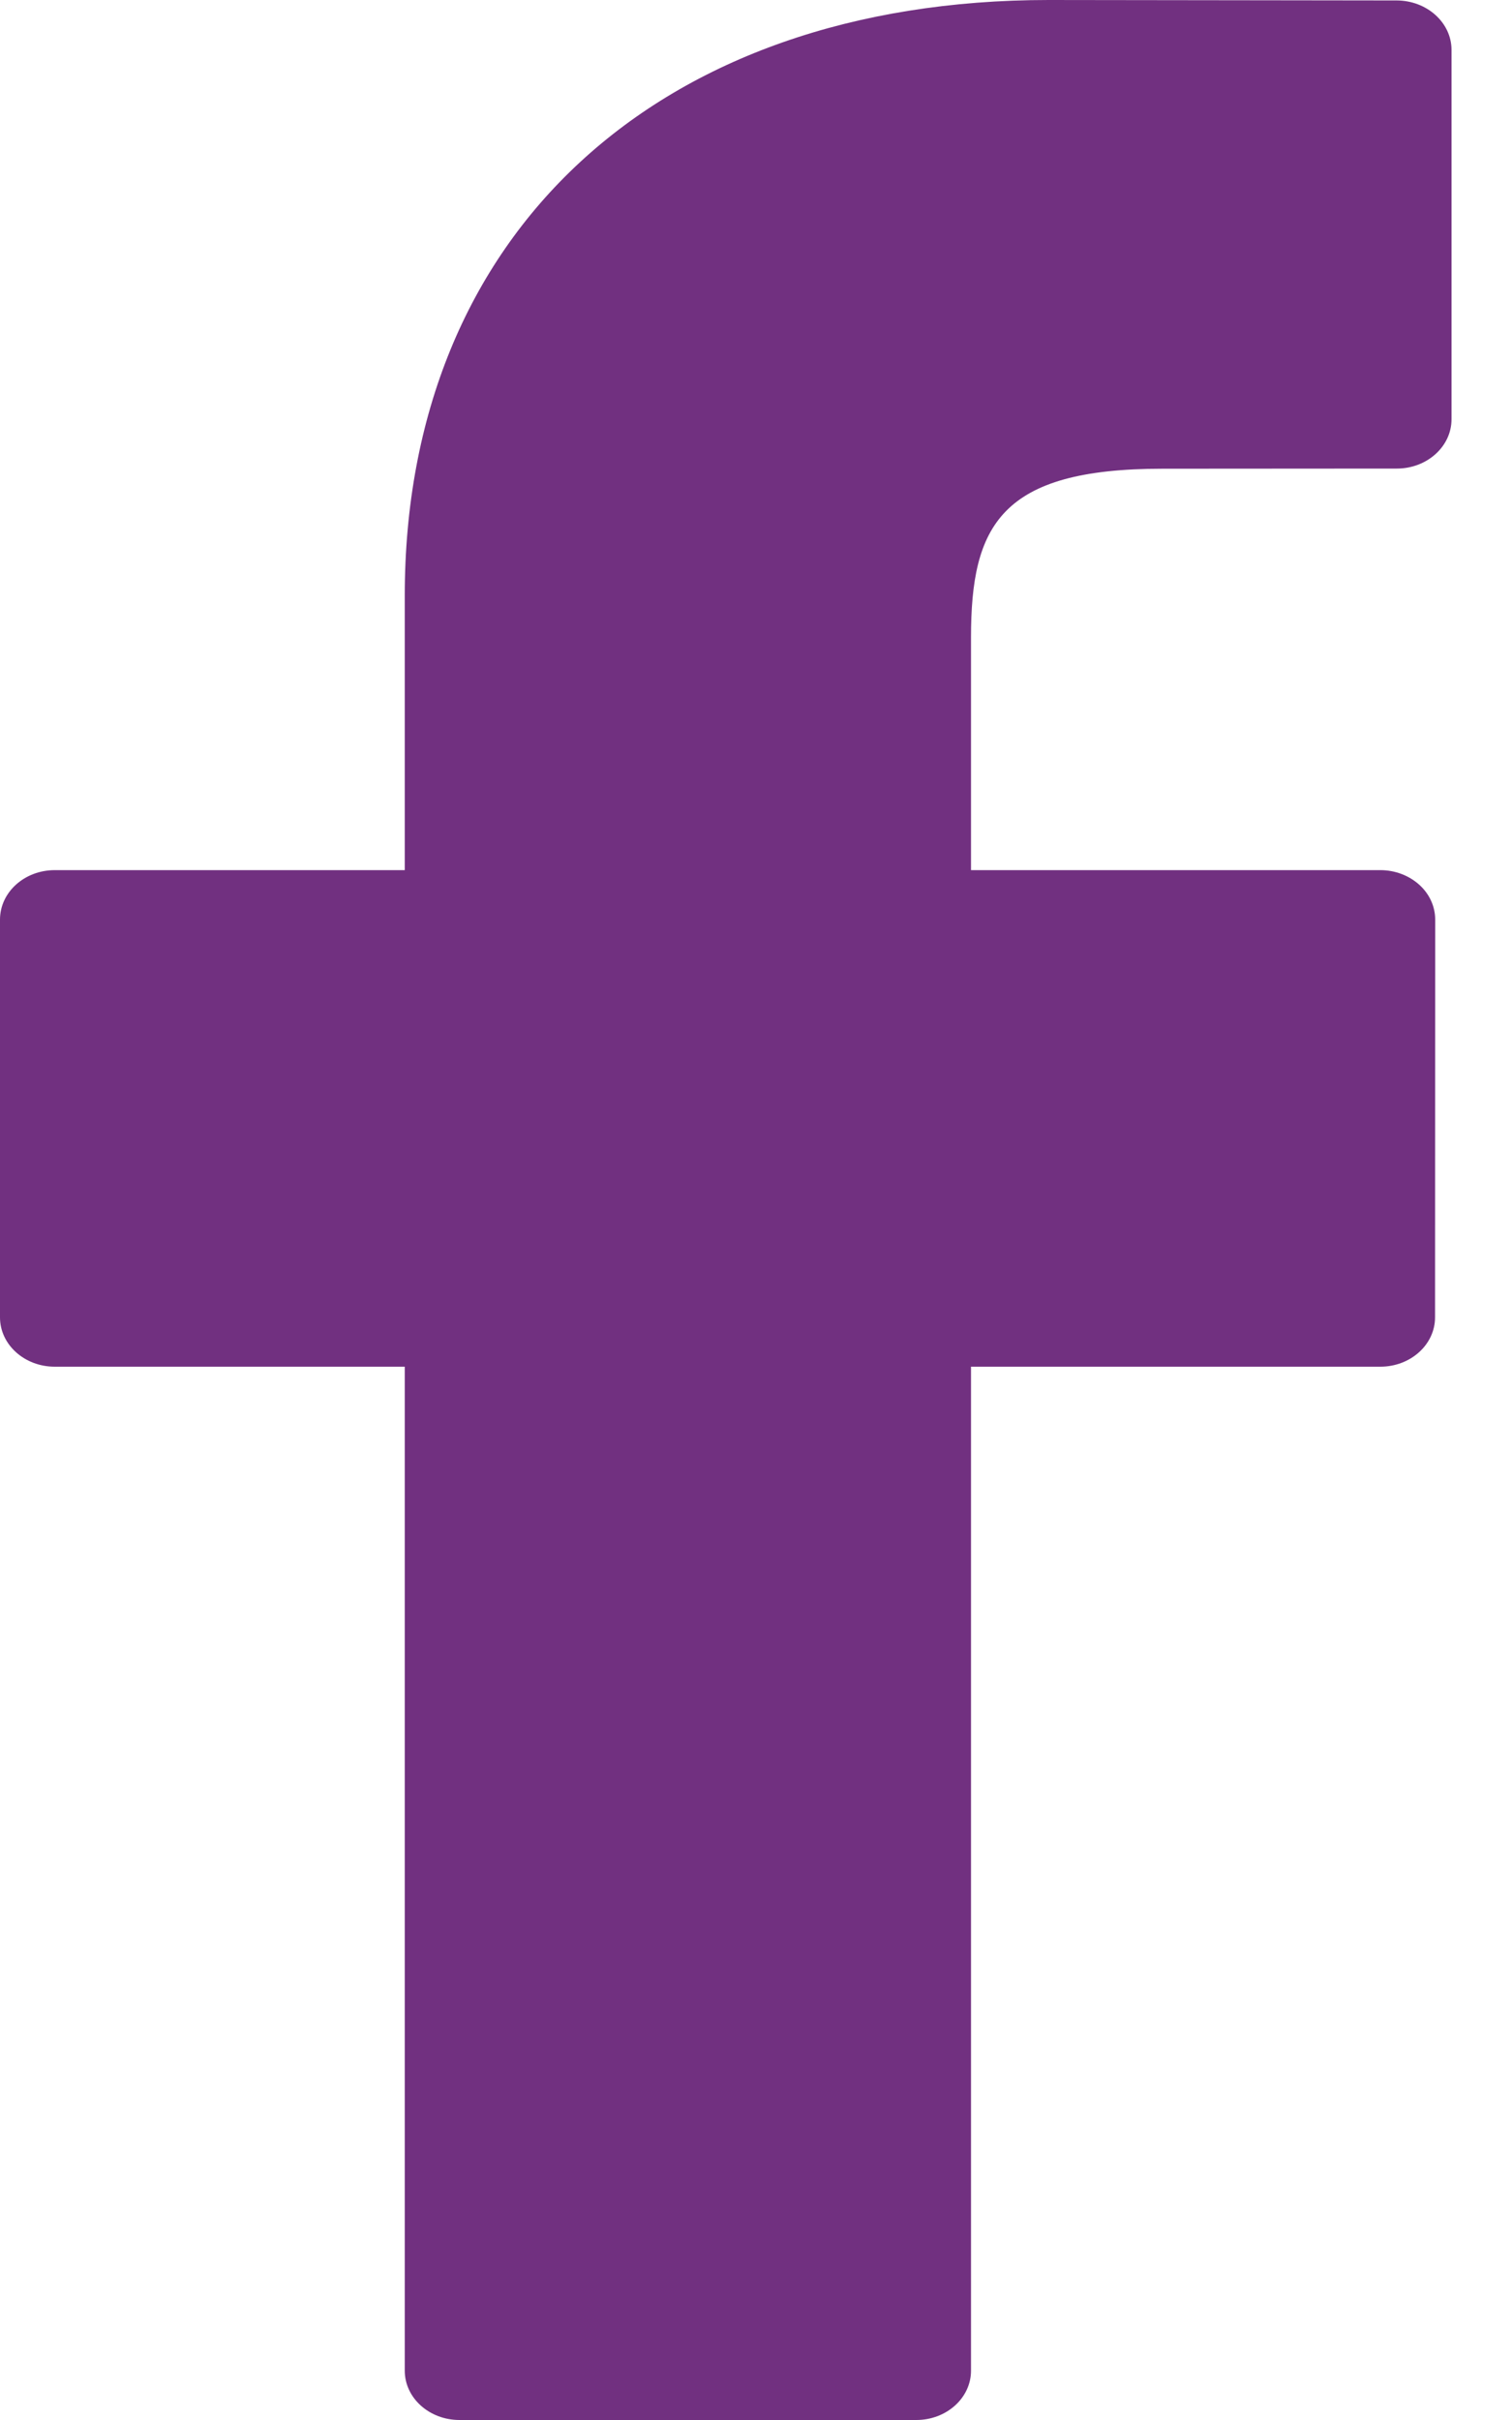 <svg width="10" height="16" viewBox="0 0 10 16" fill="none" xmlns="http://www.w3.org/2000/svg">
<path d="M9.238 0.003L6.936 0C4.349 0 2.677 1.546 2.677 3.938V5.753H0.362C0.162 5.753 0 5.899 0 6.08V8.71C0 8.89 0.162 9.036 0.362 9.036H2.677V15.674C2.677 15.854 2.839 16 3.039 16H6.06C6.26 16 6.422 15.854 6.422 15.674V9.036H9.129C9.329 9.036 9.491 8.89 9.491 8.71L9.492 6.08C9.492 5.993 9.454 5.91 9.386 5.849C9.318 5.788 9.226 5.753 9.13 5.753H6.422V4.214C6.422 3.474 6.618 3.099 7.687 3.099L9.238 3.098C9.438 3.098 9.6 2.952 9.6 2.772V0.33C9.6 0.15 9.438 0.004 9.238 0.003Z" fill="#713080"/>
</svg>
